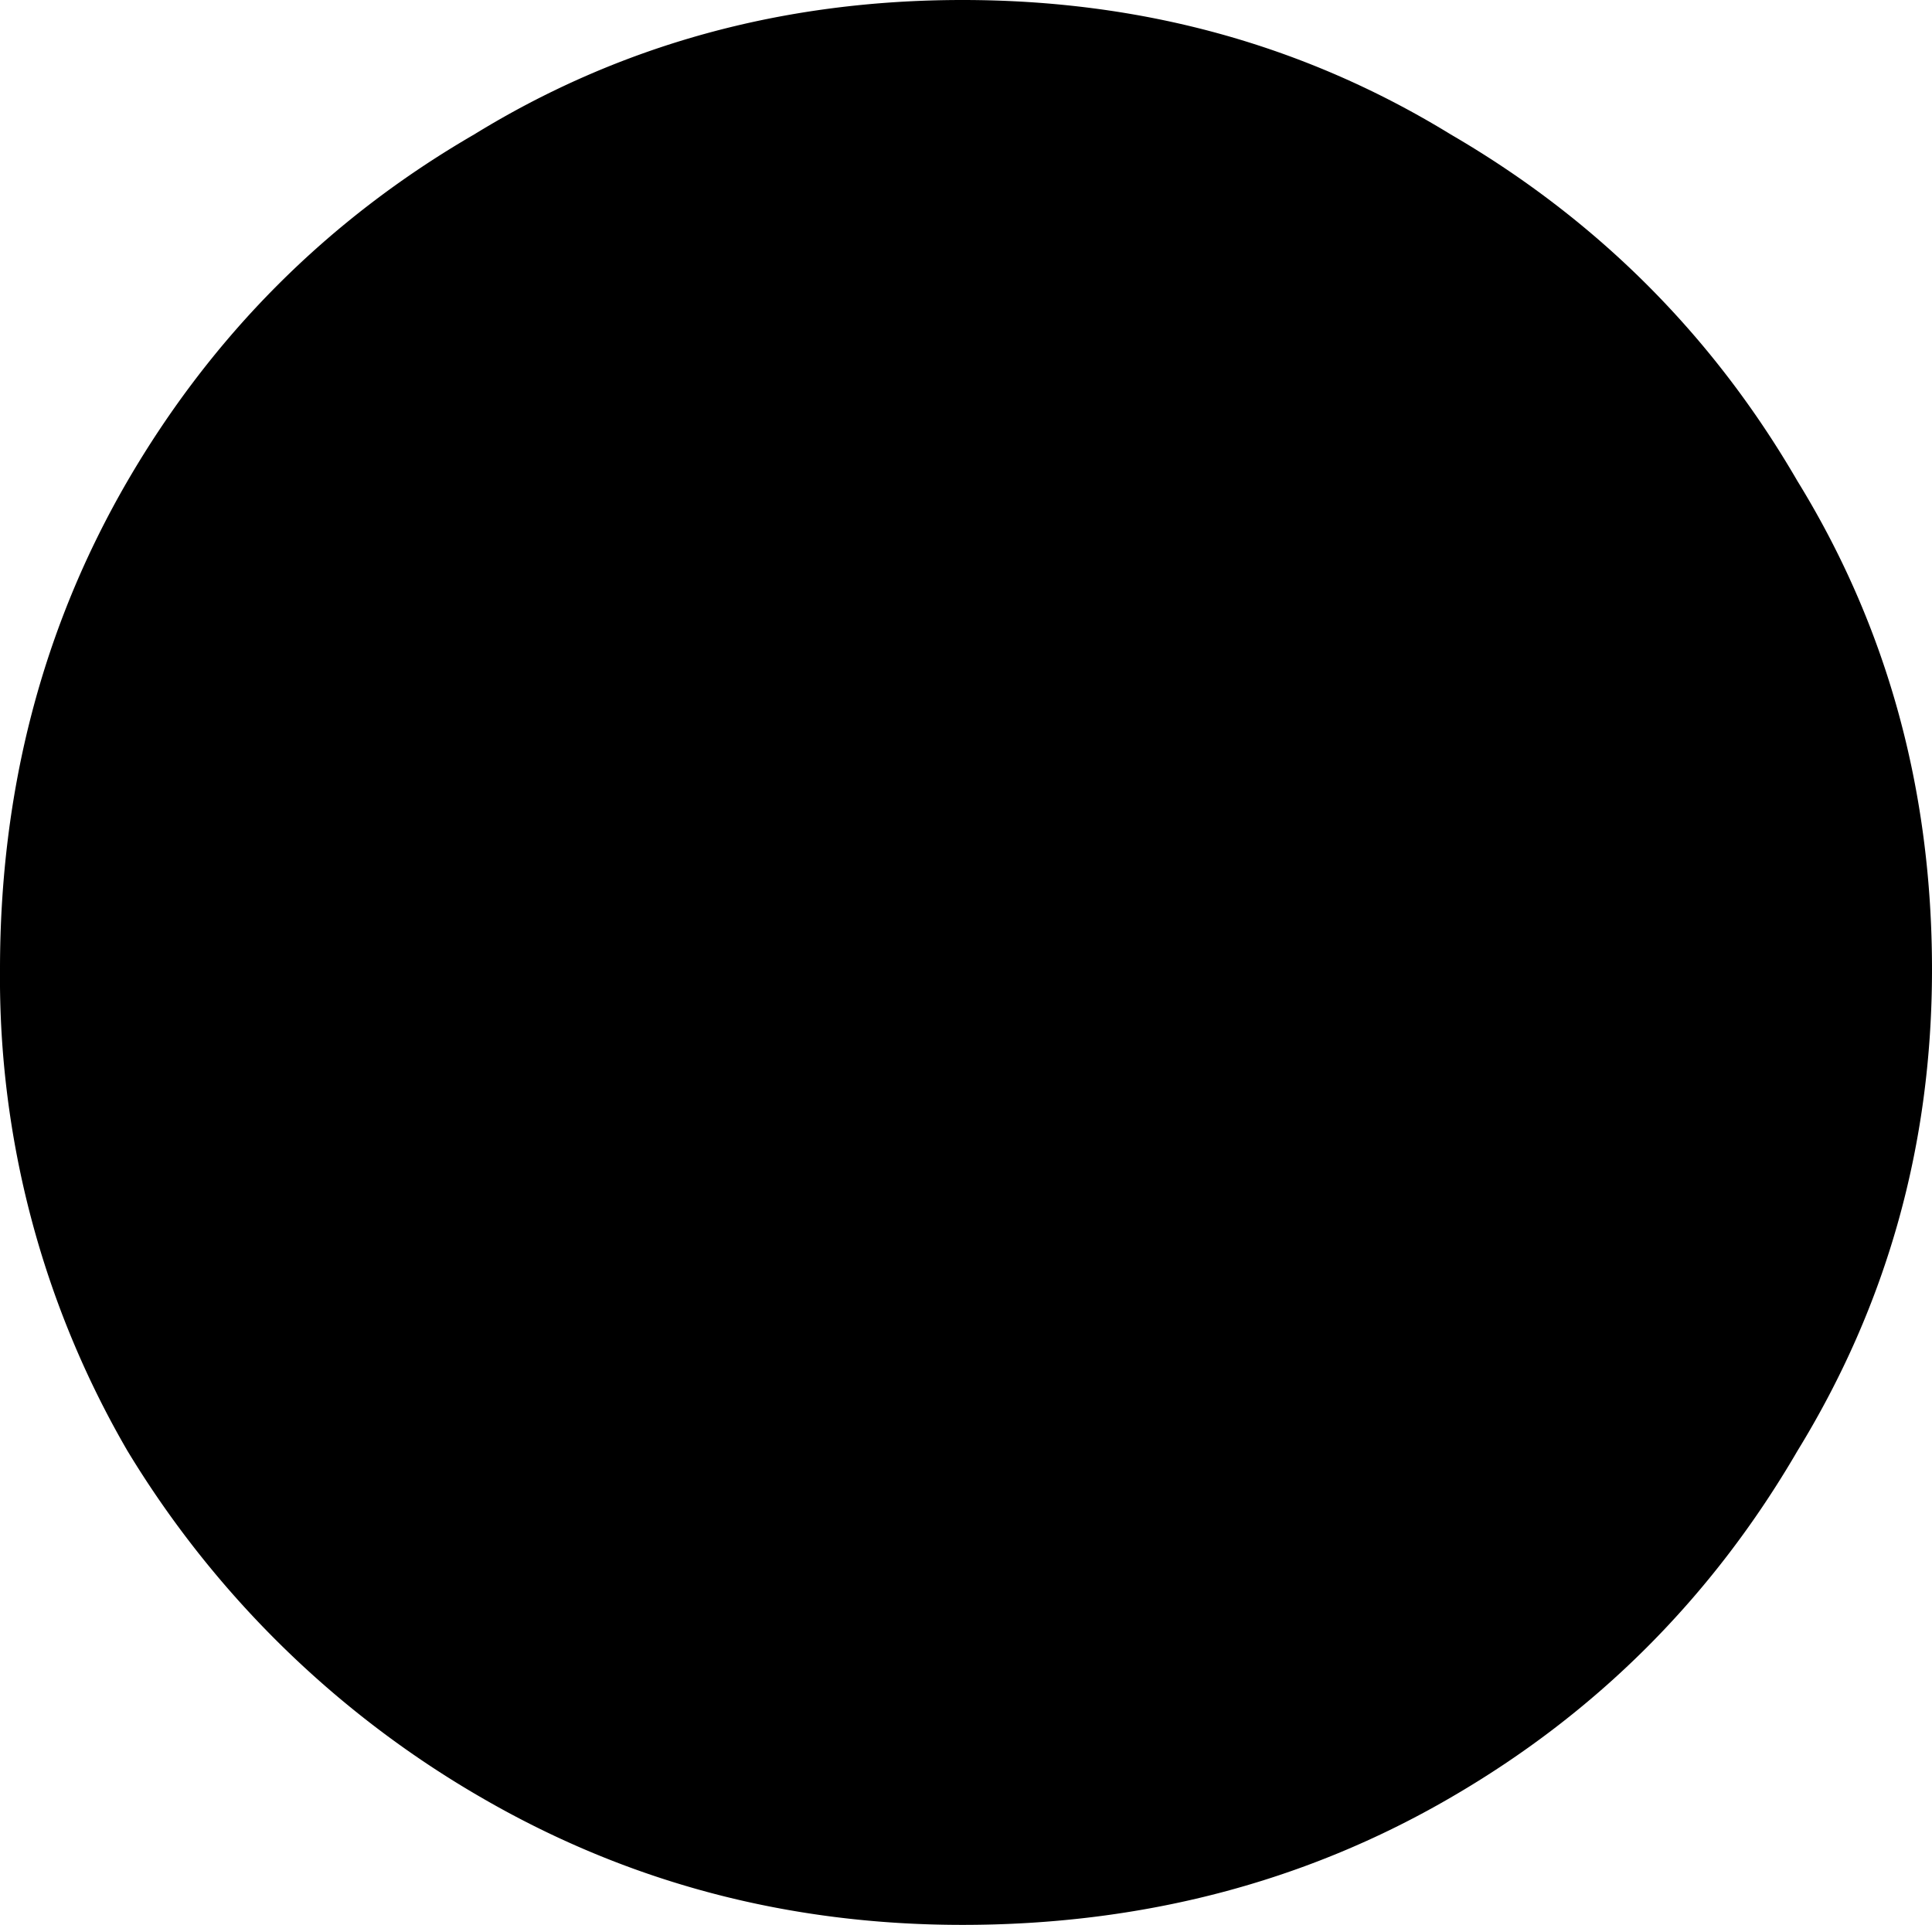 <svg xmlns="http://www.w3.org/2000/svg" width="4.368" height="4.352" fill="none">
  <path fill="#000" d="M2.176 4.352c-.395 0-.757-.096-1.088-.288a2.252 2.252 0 0 1-.8-.784A2.128 2.128 0 0 1 0 2.192c0-.405.096-.773.288-1.104.192-.33.453-.592.784-.784C1.402.101 1.771 0 2.176 0c.405 0 .773.101 1.104.304.33.192.592.453.784.784.203.33.304.699.304 1.104 0 .395-.101.757-.304 1.088-.192.33-.453.592-.784.784-.33.192-.699.288-1.104.288z"/>
</svg>
